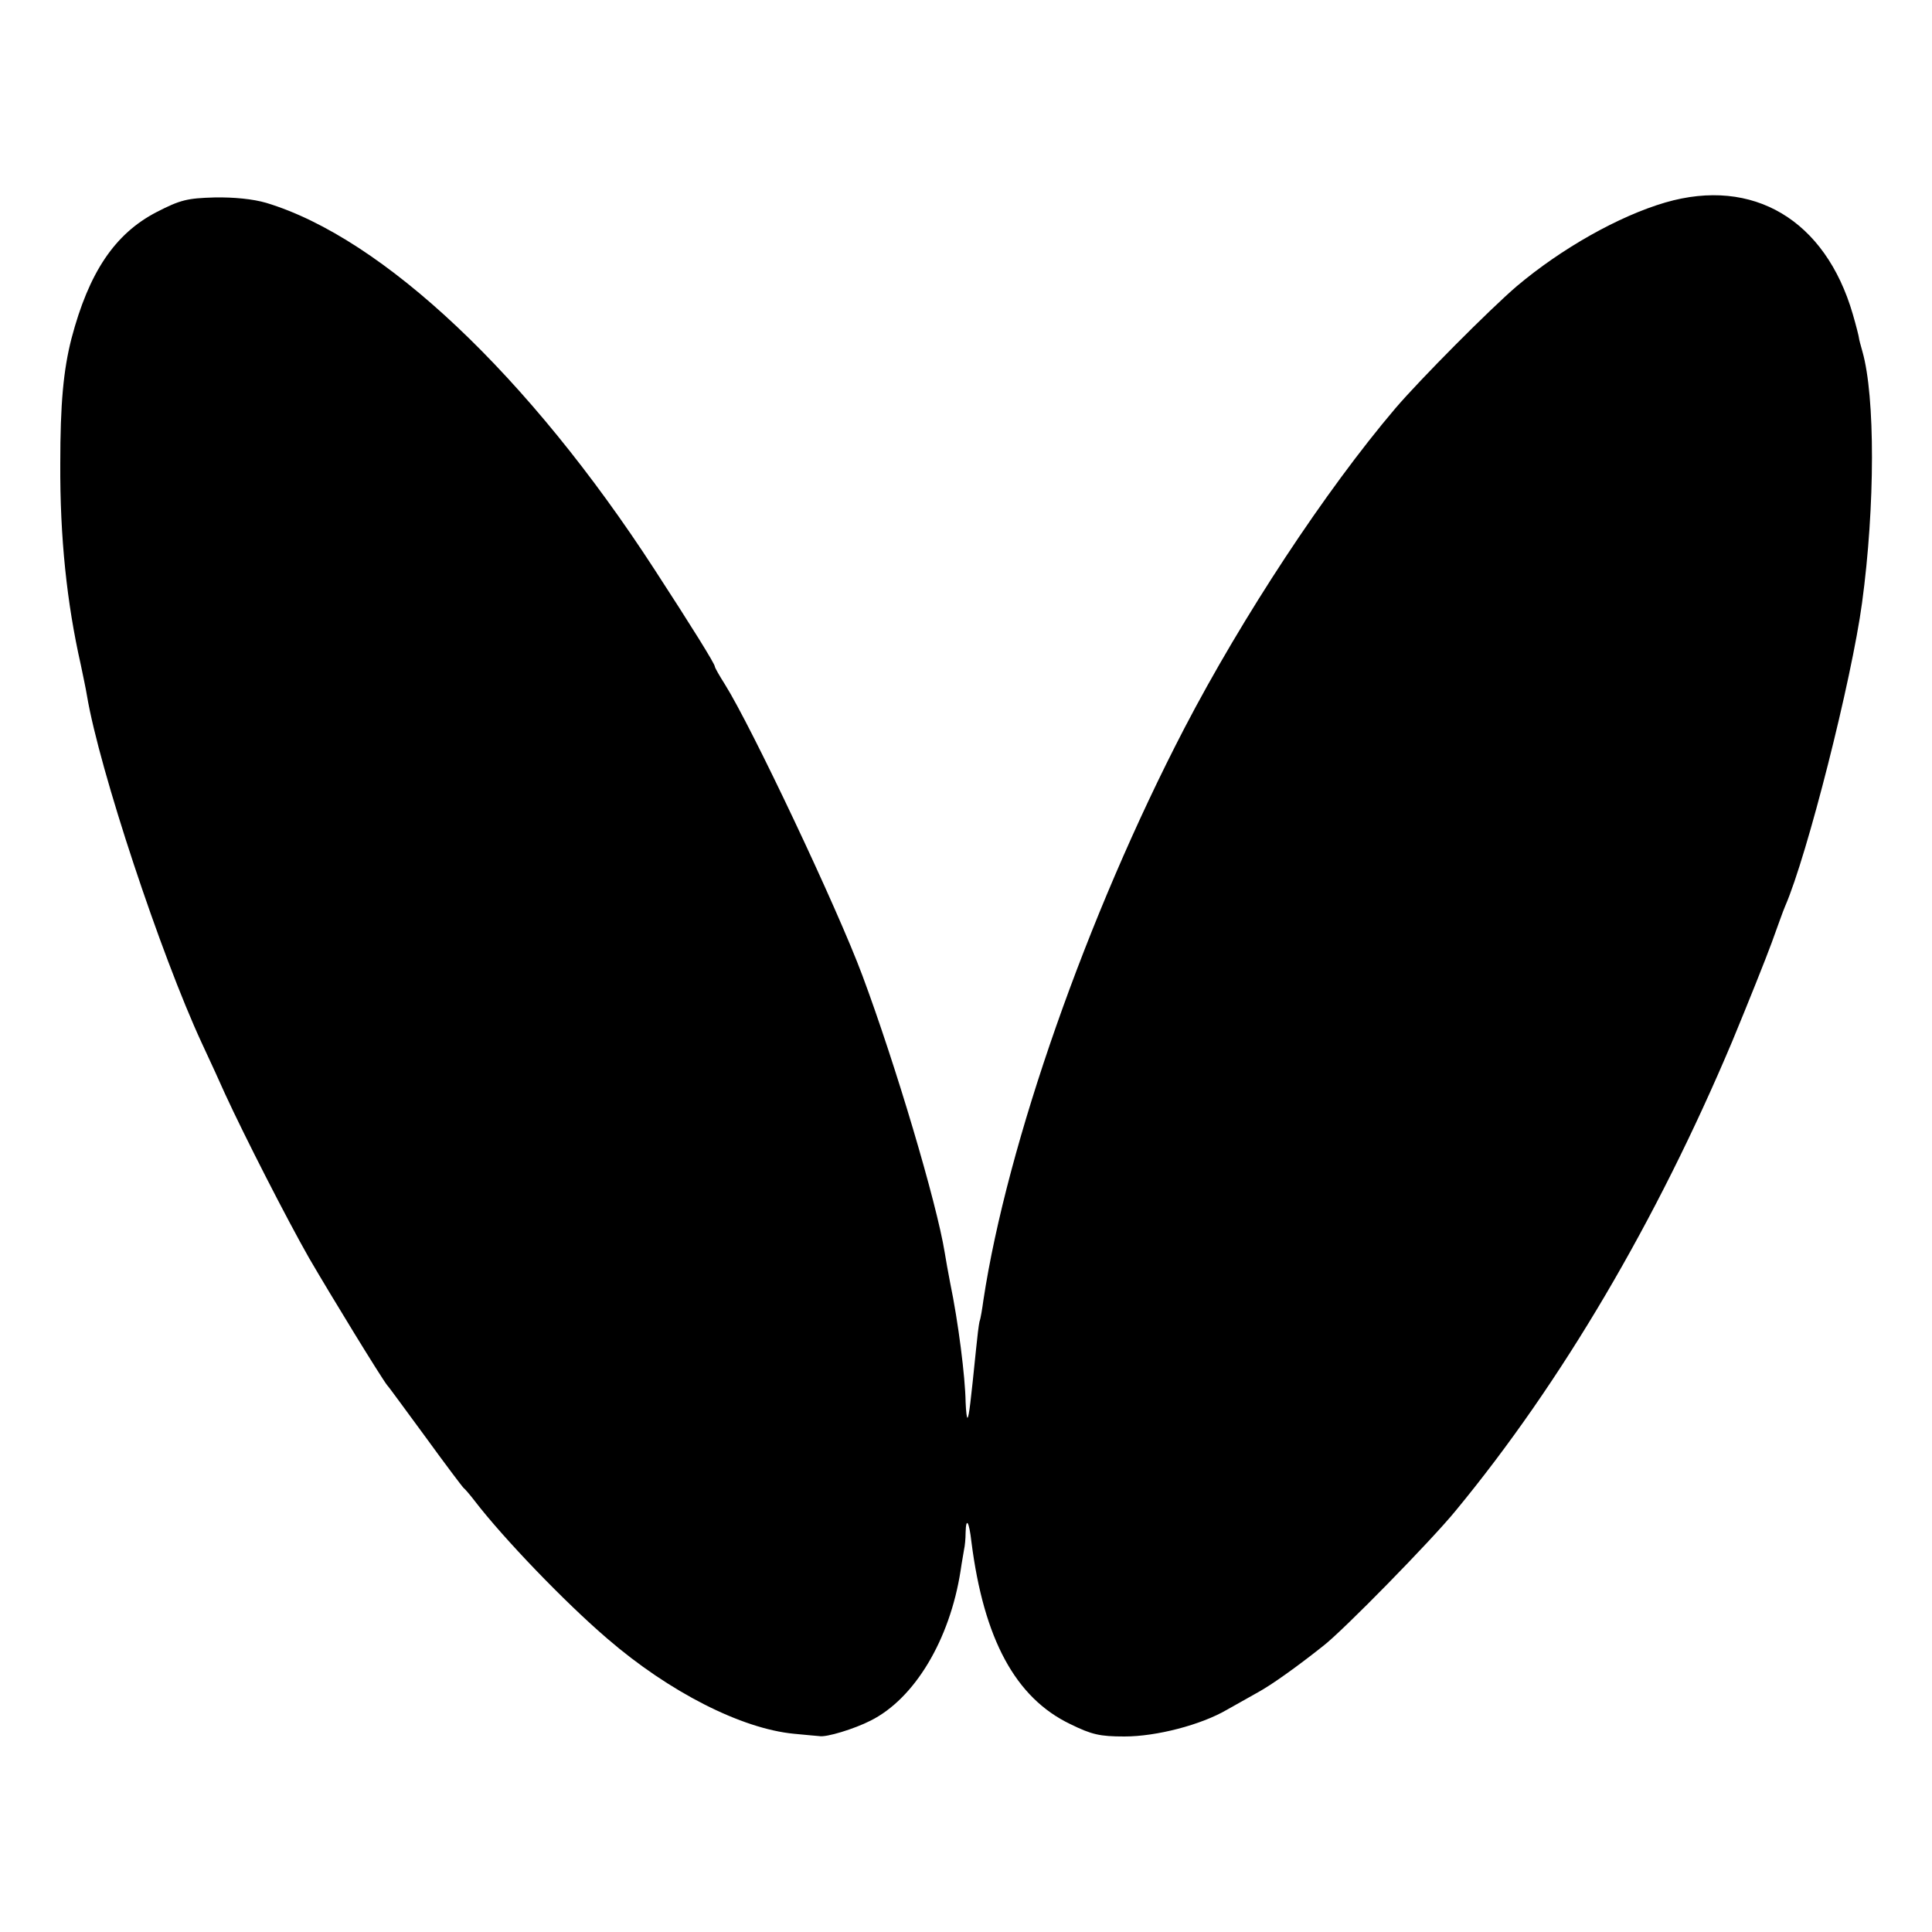 <?xml version="1.0" standalone="no"?>
<!DOCTYPE svg PUBLIC "-//W3C//DTD SVG 20010904//EN"
 "http://www.w3.org/TR/2001/REC-SVG-20010904/DTD/svg10.dtd">
<svg version="1.0" xmlns="http://www.w3.org/2000/svg"
 width="500pt" height="500pt" viewBox="0 0 500 500"
 preserveAspectRatio="xMidYMid meet">
<g transform="translate(0,500) scale(0.1,-0.1)"
fill="#000000" stroke="none">
<path d="M4310 4476 c-120 -35 -269 -119 -385 -217 -69 -59 -250 -241 -314
-316 -181 -213 -395 -538 -546 -828 -252 -485 -459 -1077 -520 -1480 -3 -22
-7 -47 -10 -55 -2 -8 -6 -41 -9 -72 -14 -137 -18 -173 -22 -177 -2 -2 -4 16
-5 40 -1 66 -19 208 -40 309 -5 25 -11 60 -14 78 -21 130 -128 489 -213 717
-65 175 -287 644 -356 754 -14 22 -26 43 -26 46 0 7 -61 105 -156 251 -325
501 -703 858 -1005 949 -34 10 -84 15 -134 14 -70 -2 -88 -6 -150 -38 -108
-56 -175 -156 -220 -327 -21 -82 -29 -169 -29 -324 -1 -191 17 -361 53 -520 5
-25 13 -61 16 -80 32 -191 191 -670 297 -899 22 -47 49 -106 60 -131 51 -111
161 -326 218 -426 60 -103 185 -307 202 -329 5 -5 49 -66 100 -135 50 -69 94
-127 97 -130 4 -3 17 -18 30 -35 73 -95 232 -261 343 -356 160 -138 347 -233
483 -246 33 -3 62 -6 65 -6 18 -4 92 19 133 40 114 57 205 209 233 388 3 22 8
47 9 55 2 8 4 28 4 44 1 41 9 29 15 -24 32 -252 114 -404 256 -472 55 -27 76
-32 140 -32 83 0 198 30 265 69 22 12 58 33 80 45 35 19 101 66 169 120 51 39
281 274 343 350 274 332 520 750 716 1215 41 99 87 214 102 255 15 41 30 84
35 95 57 131 172 585 199 785 34 251 34 534 1 650 -5 17 -9 33 -9 35 0 3 -7
31 -16 62 -71 244 -258 355 -485 289z"/>
</g>
</svg>
